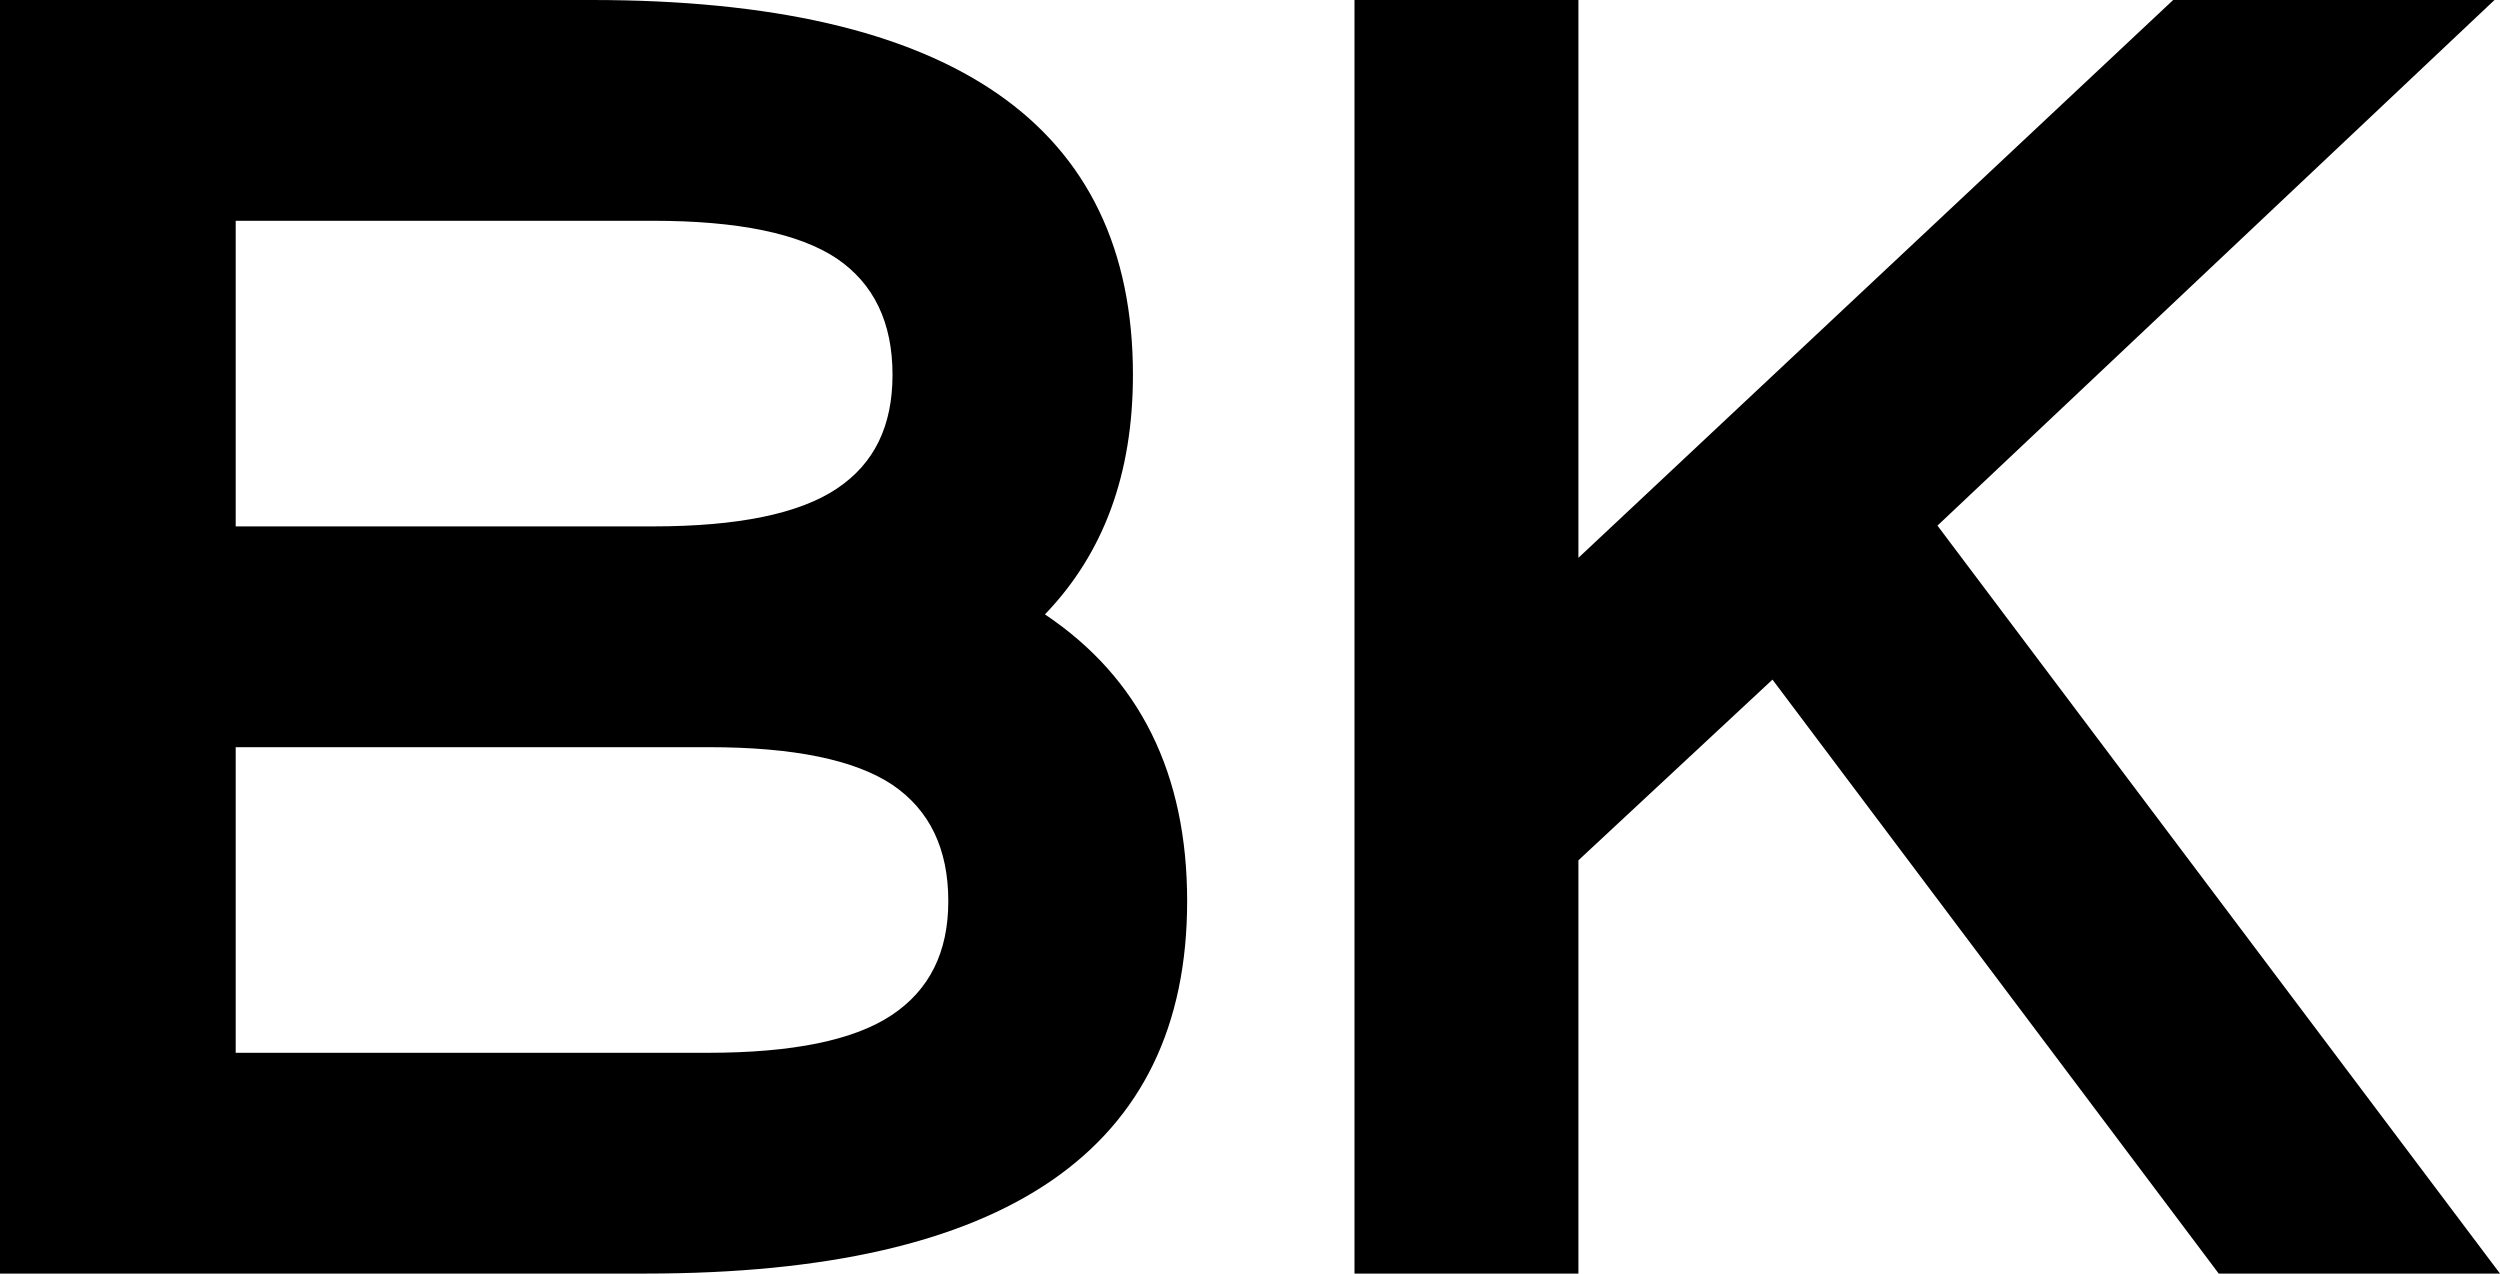 <?xml version="1.0" encoding="utf-8"?>
<!-- Generator: Adobe Illustrator 24.3.0, SVG Export Plug-In . SVG Version: 6.00 Build 0)  -->
<svg version="1.1" id="Layer_1" xmlns="http://www.w3.org/2000/svg" xmlns:xlink="http://www.w3.org/1999/xlink" x="0px" y="0px"
	 viewBox="0 0 318.2 162.1" style="enable-background:new 0 0 318.2 162.1;" xml:space="preserve">
<path d="M0,0h75.3c45.9,0,68.9,15.9,68.9,47.7c0,12.6-3.7,22.7-11.2,30.5c12.1,8.1,18.1,20.3,18.1,36.5c0,31.6-23,47.4-68.9,47.4H0
	V0z M30,28.1V67h53.1c10.8,0,18.6-1.6,23.4-4.8c4.8-3.2,7.1-8,7.1-14.5c0-6.7-2.4-11.6-7.1-14.8c-4.8-3.2-12.6-4.8-23.4-4.8L30,28.1
	z M90.1,134c10.8,0,18.6-1.6,23.4-4.8c4.8-3.2,7.2-8,7.2-14.5c0-6.7-2.4-11.6-7.1-14.8c-4.8-3.2-12.6-4.8-23.4-4.8H30V134H90.1z"/>
<polygon points="246.6,66.9 317.5,0 276.6,0 200.9,71 200.9,0 172.4,0 172.4,162.1 200.9,162.1 200.9,109.5 225.6,86.5 282.4,162.1 
	318.2,162.1 "/>
</svg>
